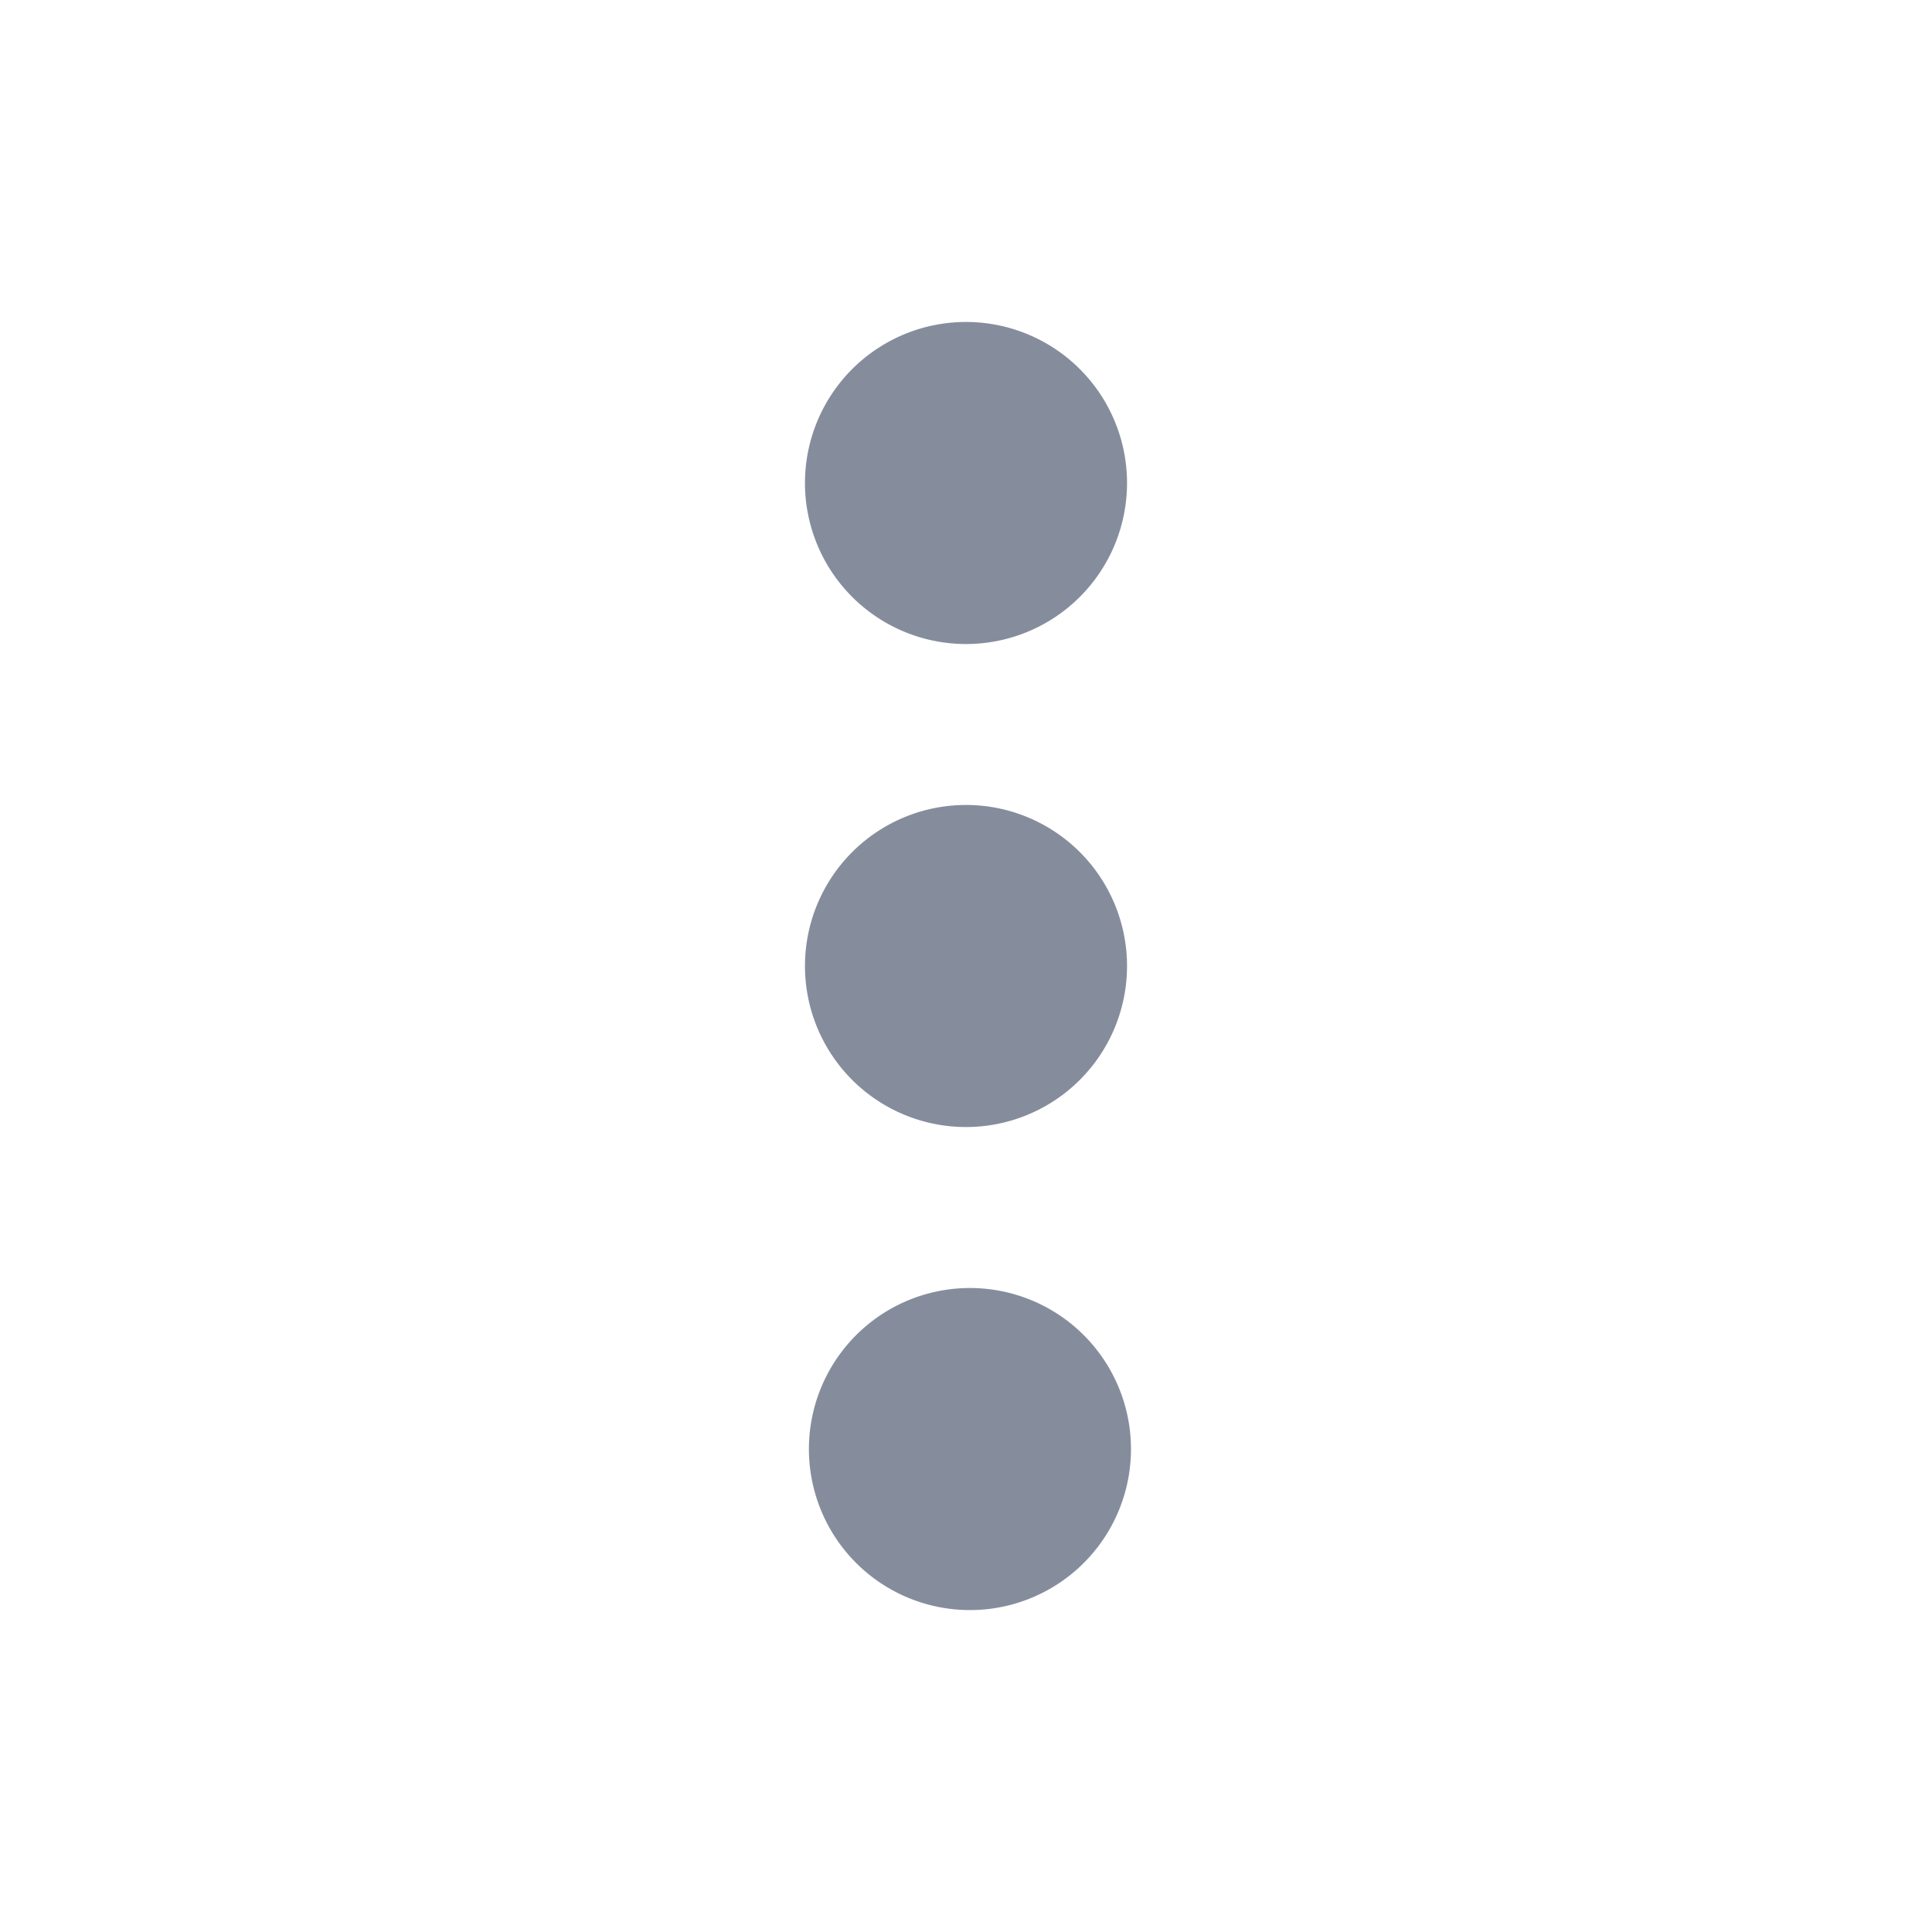 <svg width="20" height="20" fill="none" xmlns="http://www.w3.org/2000/svg"><path d="M11.667 5a1.667 1.667 0 1 1-3.334 0 1.667 1.667 0 0 1 3.334 0ZM11.667 10a1.667 1.667 0 1 1-3.334 0 1.667 1.667 0 0 1 3.334 0ZM10 16.667a1.667 1.667 0 1 0 0-3.333 1.667 1.667 0 0 0 0 3.333Z" fill="#858D9D"/></svg>